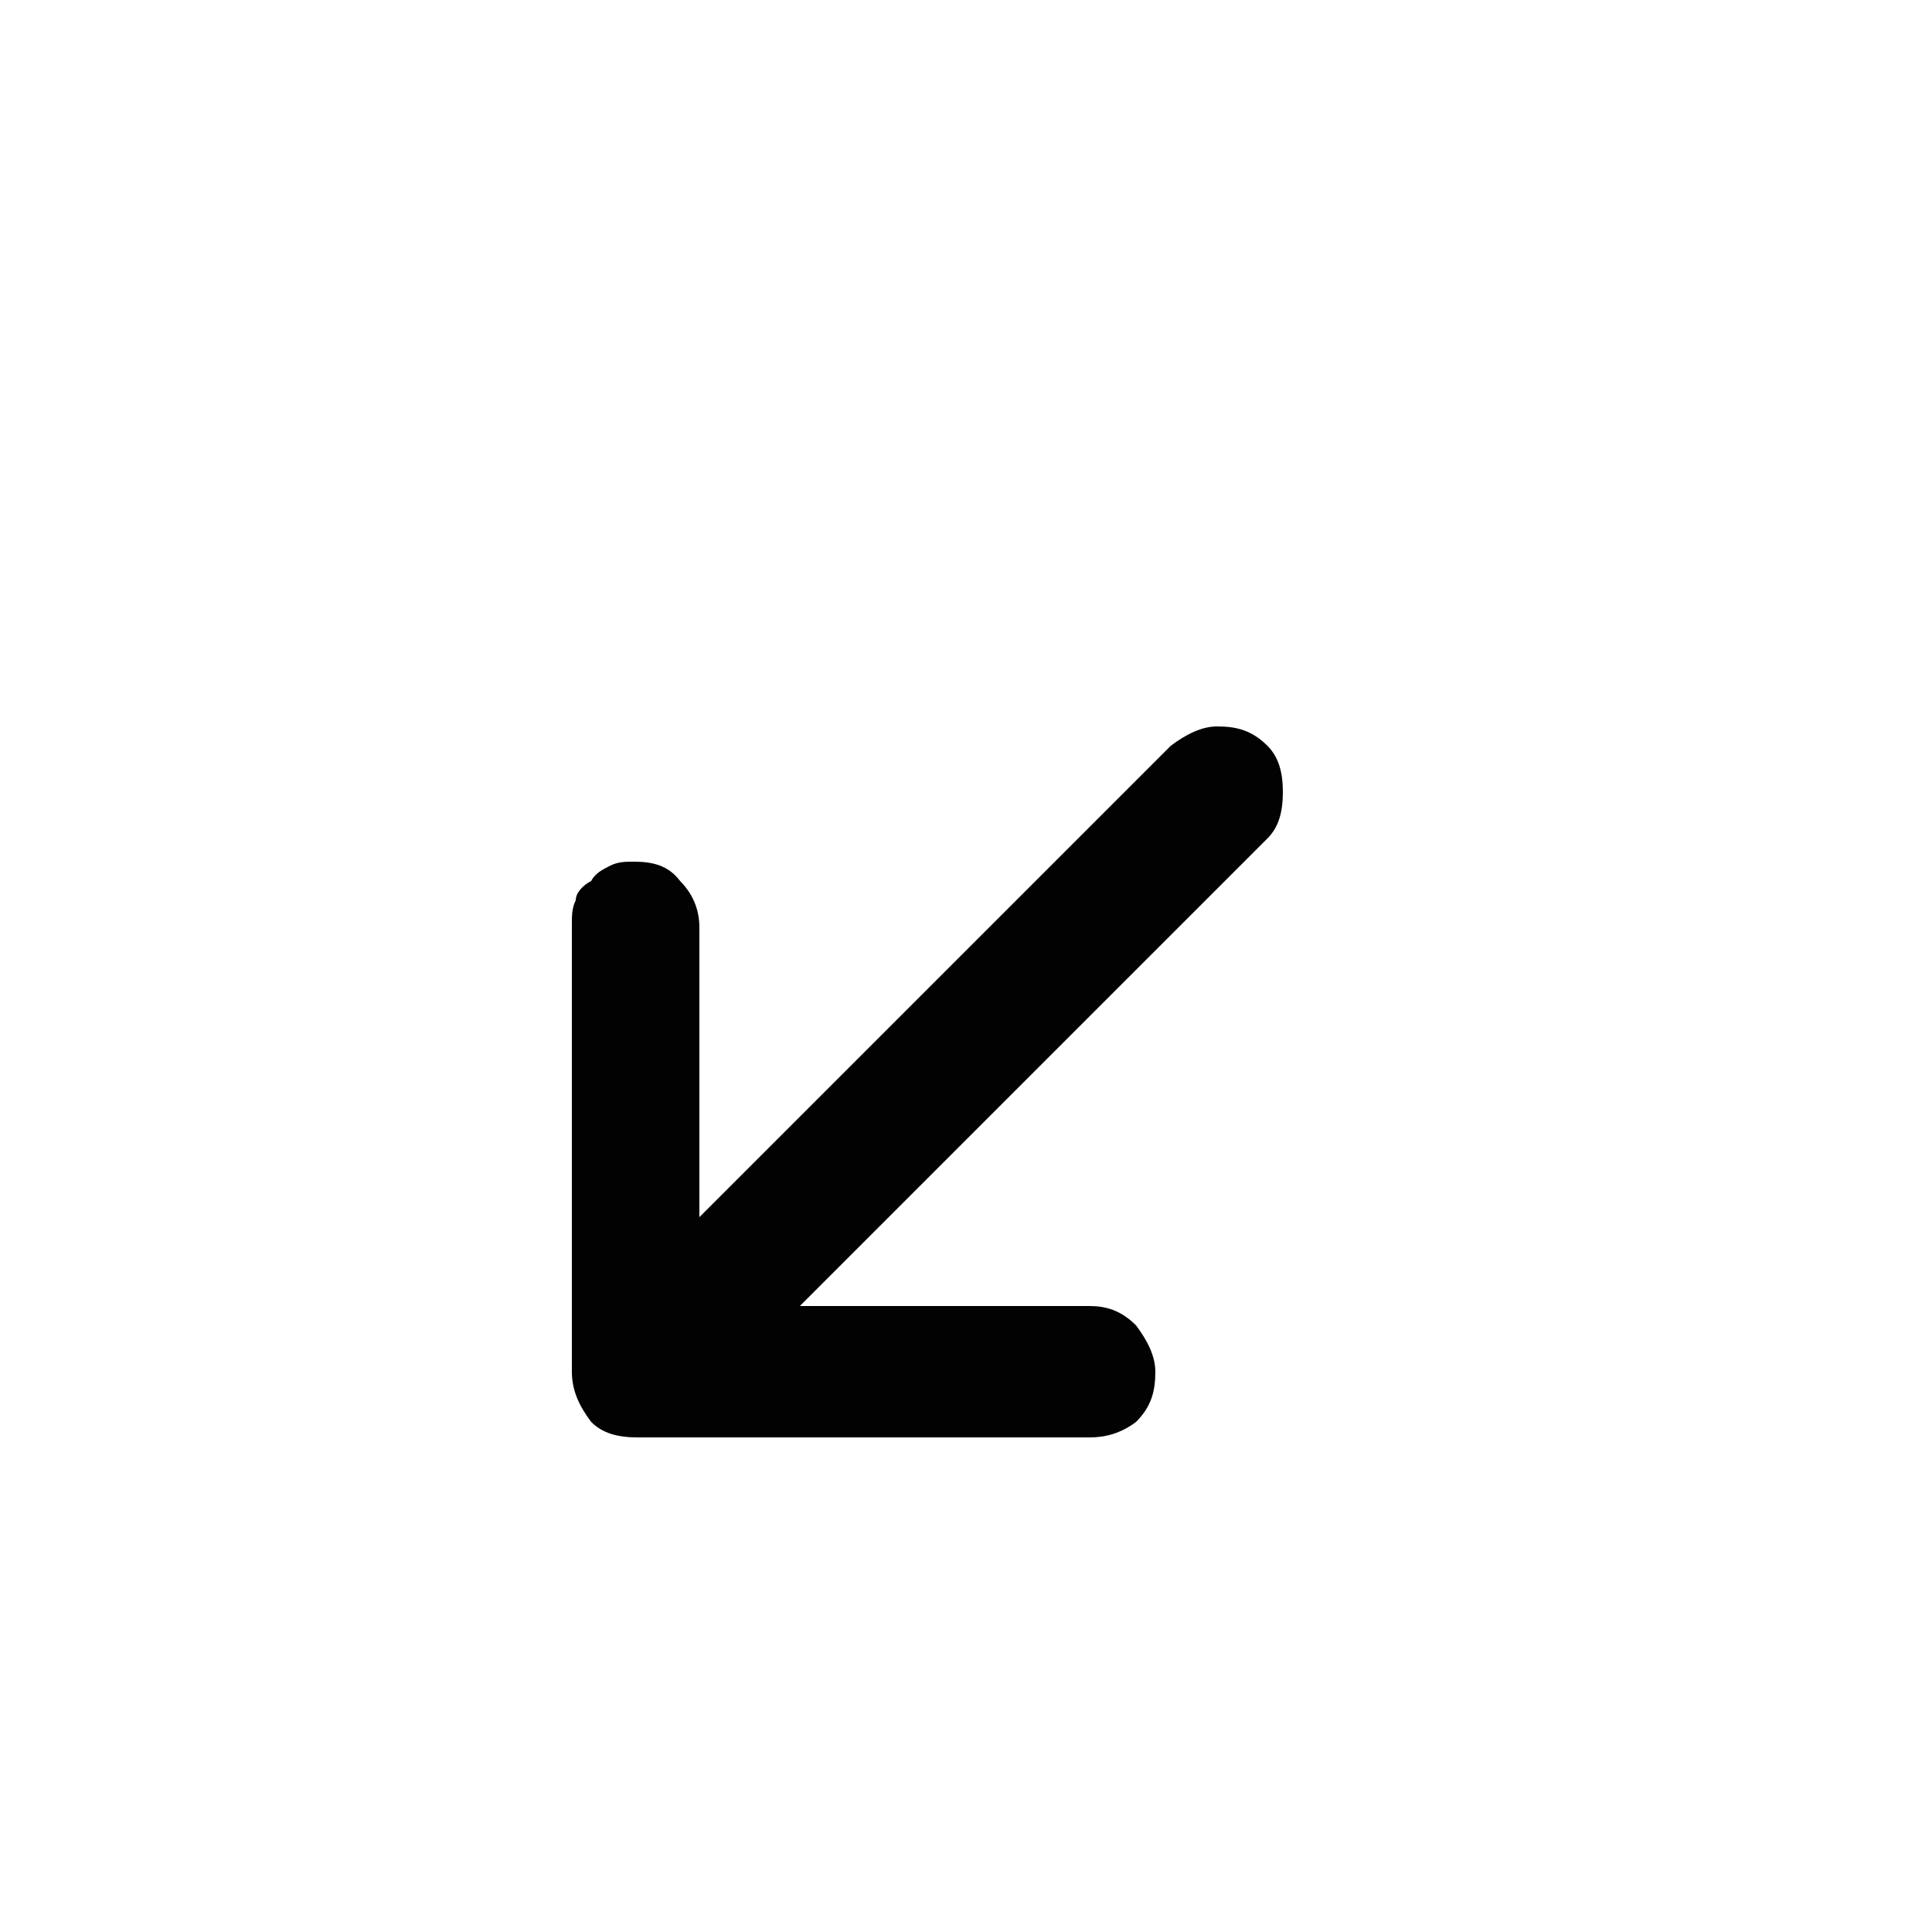 <?xml version="1.0" encoding="utf-8"?>
<!-- Generator: Adobe Illustrator 25.4.2, SVG Export Plug-In . SVG Version: 6.00 Build 0)  -->
<svg version="1.1" id="Capa_1" xmlns="http://www.w3.org/2000/svg" xmlns:xlink="http://www.w3.org/1999/xlink" x="0px" y="0px"
	 viewBox="0 0 50 50" style="enable-background:new 0 0 50 50;" xml:space="preserve">
<style type="text/css">
	.st0{fill:#020203;}
</style>
<path class="st0" d="M16.4,22.3c-0.2,0-0.4,0-0.6,0.1c-0.2,0.1-0.4,0.2-0.5,0.4c-0.2,0.1-0.4,0.3-0.4,0.5c-0.1,0.2-0.1,0.4-0.1,0.6
	v11.6c0,0.5,0.2,0.9,0.5,1.3c0.3,0.3,0.7,0.4,1.2,0.4h11.7c0.4,0,0.8-0.1,1.2-0.4c0.4-0.4,0.5-0.8,0.5-1.3c0-0.4-0.2-0.8-0.5-1.2
	c-0.4-0.4-0.8-0.5-1.2-0.5h-7.5l12.1-12.1c0.3-0.3,0.4-0.7,0.4-1.2c0-0.5-0.1-0.9-0.4-1.2c-0.4-0.4-0.8-0.5-1.3-0.5
	c-0.4,0-0.8,0.2-1.2,0.5L18.1,31.5V24c0-0.5-0.2-0.9-0.5-1.2C17.3,22.4,16.9,22.3,16.4,22.3"/>
</svg>
